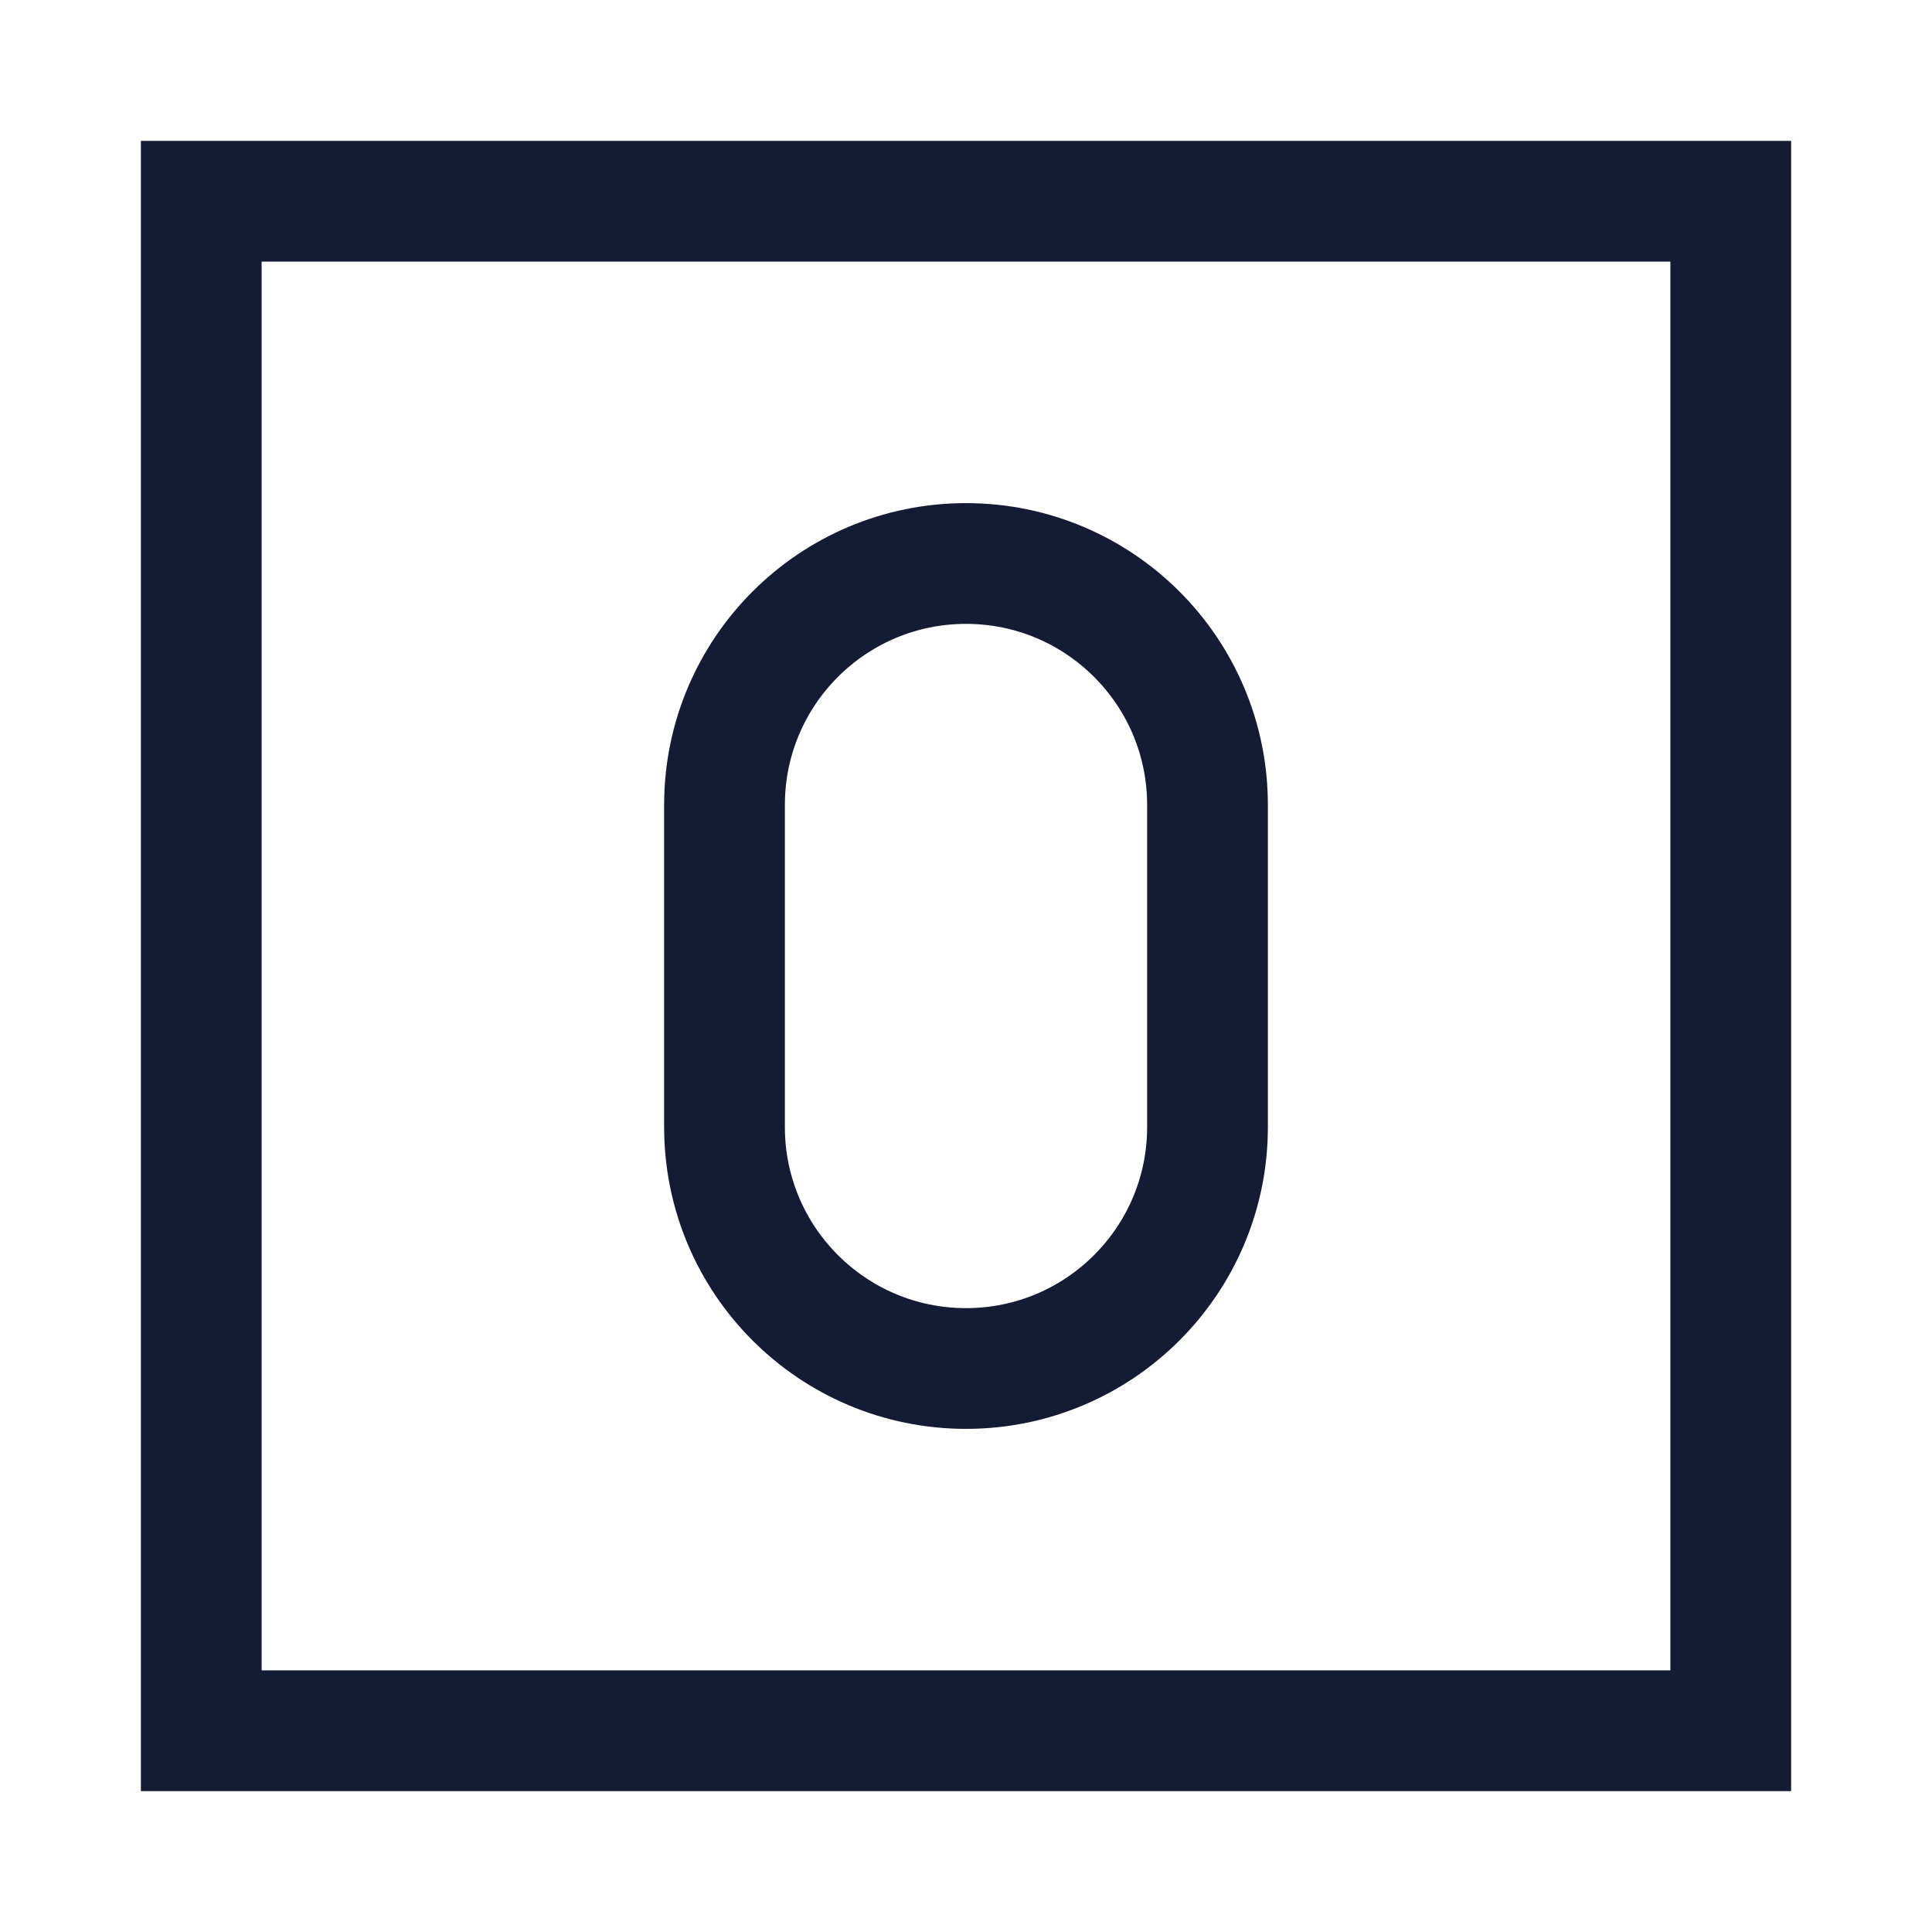 <svg width="24" height="24" viewBox="0 0 24 24" fill="none" xmlns="http://www.w3.org/2000/svg">
<path d="M15 14V10C15 8.343 13.657 7 12 7C10.343 7 9 8.343 9 10V14C9 15.657 10.343 17 12 17C13.657 17 15 15.657 15 14Z" stroke="#141B34" stroke-width="1.5" stroke-linecap="round"/>
<path d="M2.5 21.5L21.5 21.5L21.5 2.5L2.5 2.5L2.5 21.5Z" stroke="#141B34" stroke-width="1.5"/>
</svg>
